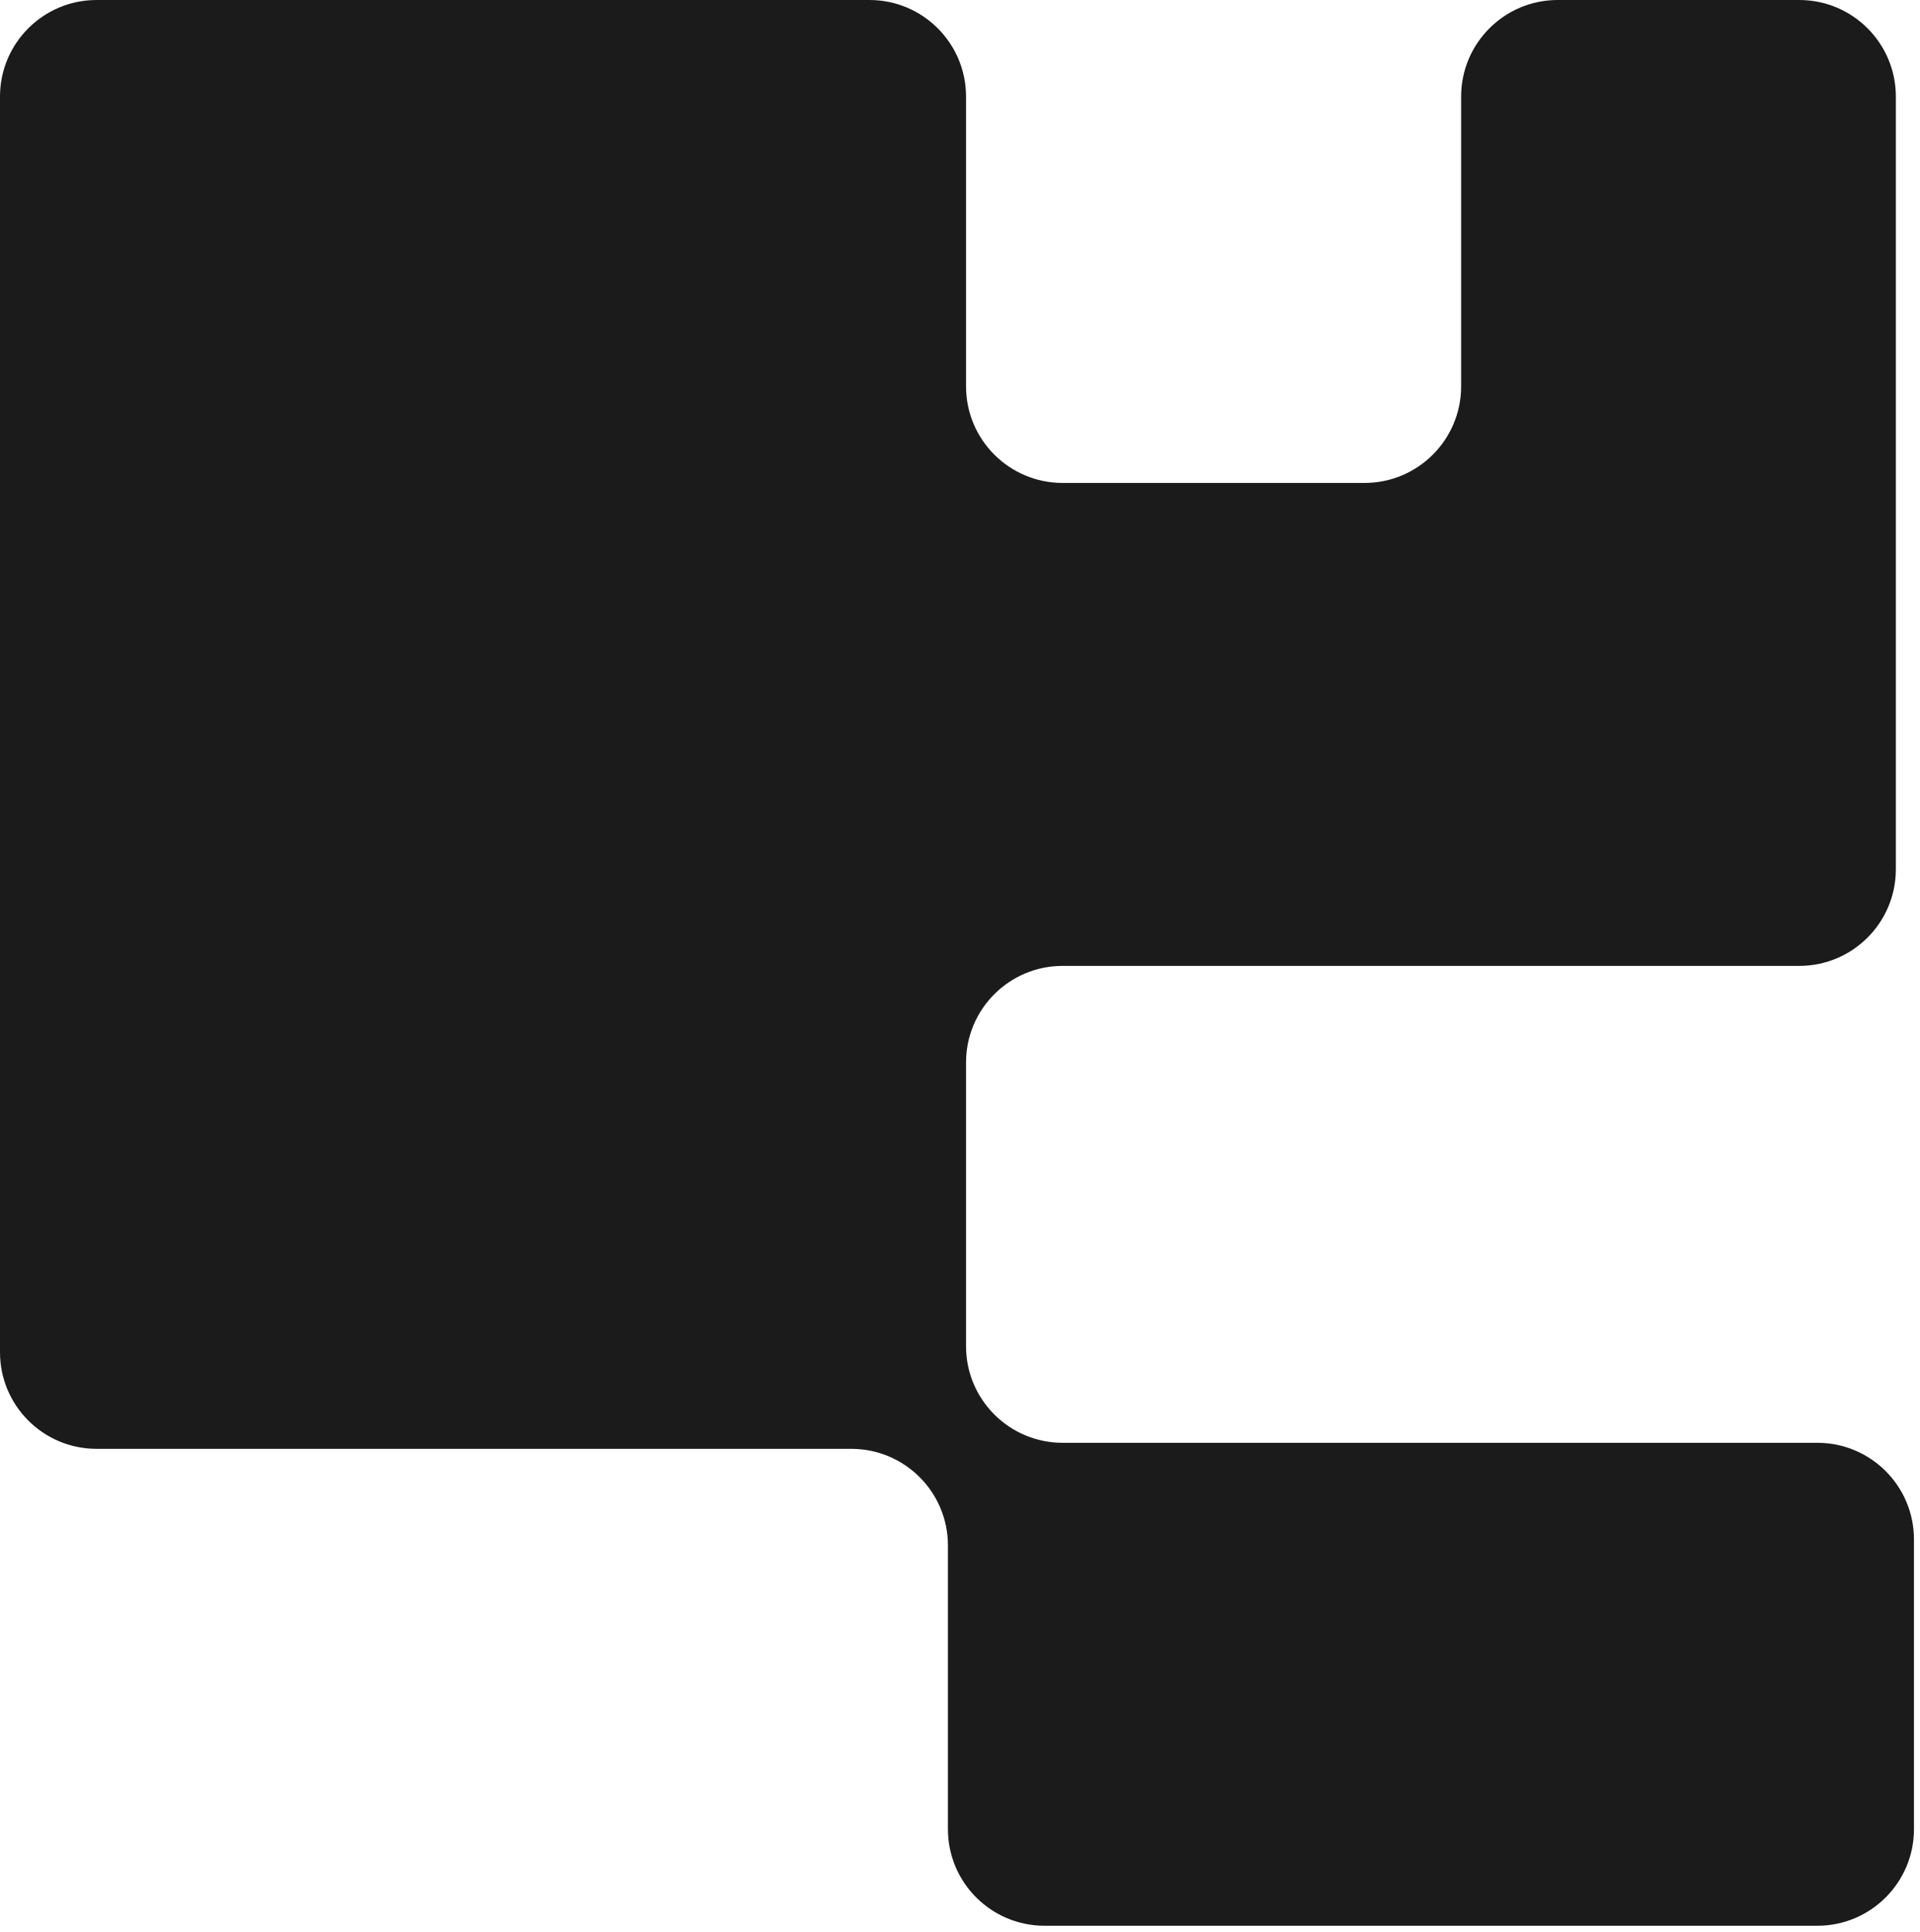 <svg width="159" height="160" viewBox="0 0 159 160" fill="none" xmlns="http://www.w3.org/2000/svg">
<path fill-rule="evenodd" clip-rule="evenodd" d="M78.5 151.5C78.5 155.918 82.082 159.5 86.5 159.5L150.5 159.5C154.918 159.5 158.5 155.918 158.5 151.5L158.5 127.5C158.5 123.082 154.918 119.5 150.5 119.5L88 119.5C83.582 119.5 80 115.918 80 111.5L80 88C80 83.582 83.582 80 88 80L149 80C153.418 80 157 76.418 157 72L157 40L157 8C157 3.582 153.418 -4.44259e-07 149 -8.30517e-07L129 -2.57897e-06C124.582 -2.96523e-06 121 3.582 121 8L121 32C121 36.418 117.418 40 113 40L88 40C83.582 40 80 36.418 80 32L80 8C80 3.582 76.418 -7.17581e-06 72 -7.56207e-06L8 -1.31571e-05C3.582 -1.35434e-05 1.36308e-05 3.582 1.32446e-05 8L4.15258e-06 112C3.76632e-06 116.418 3.582 120 8 120L70.5 120C74.918 120 78.5 123.582 78.5 128L78.5 151.5Z" fill="#1A1B1A"/>
</svg>
